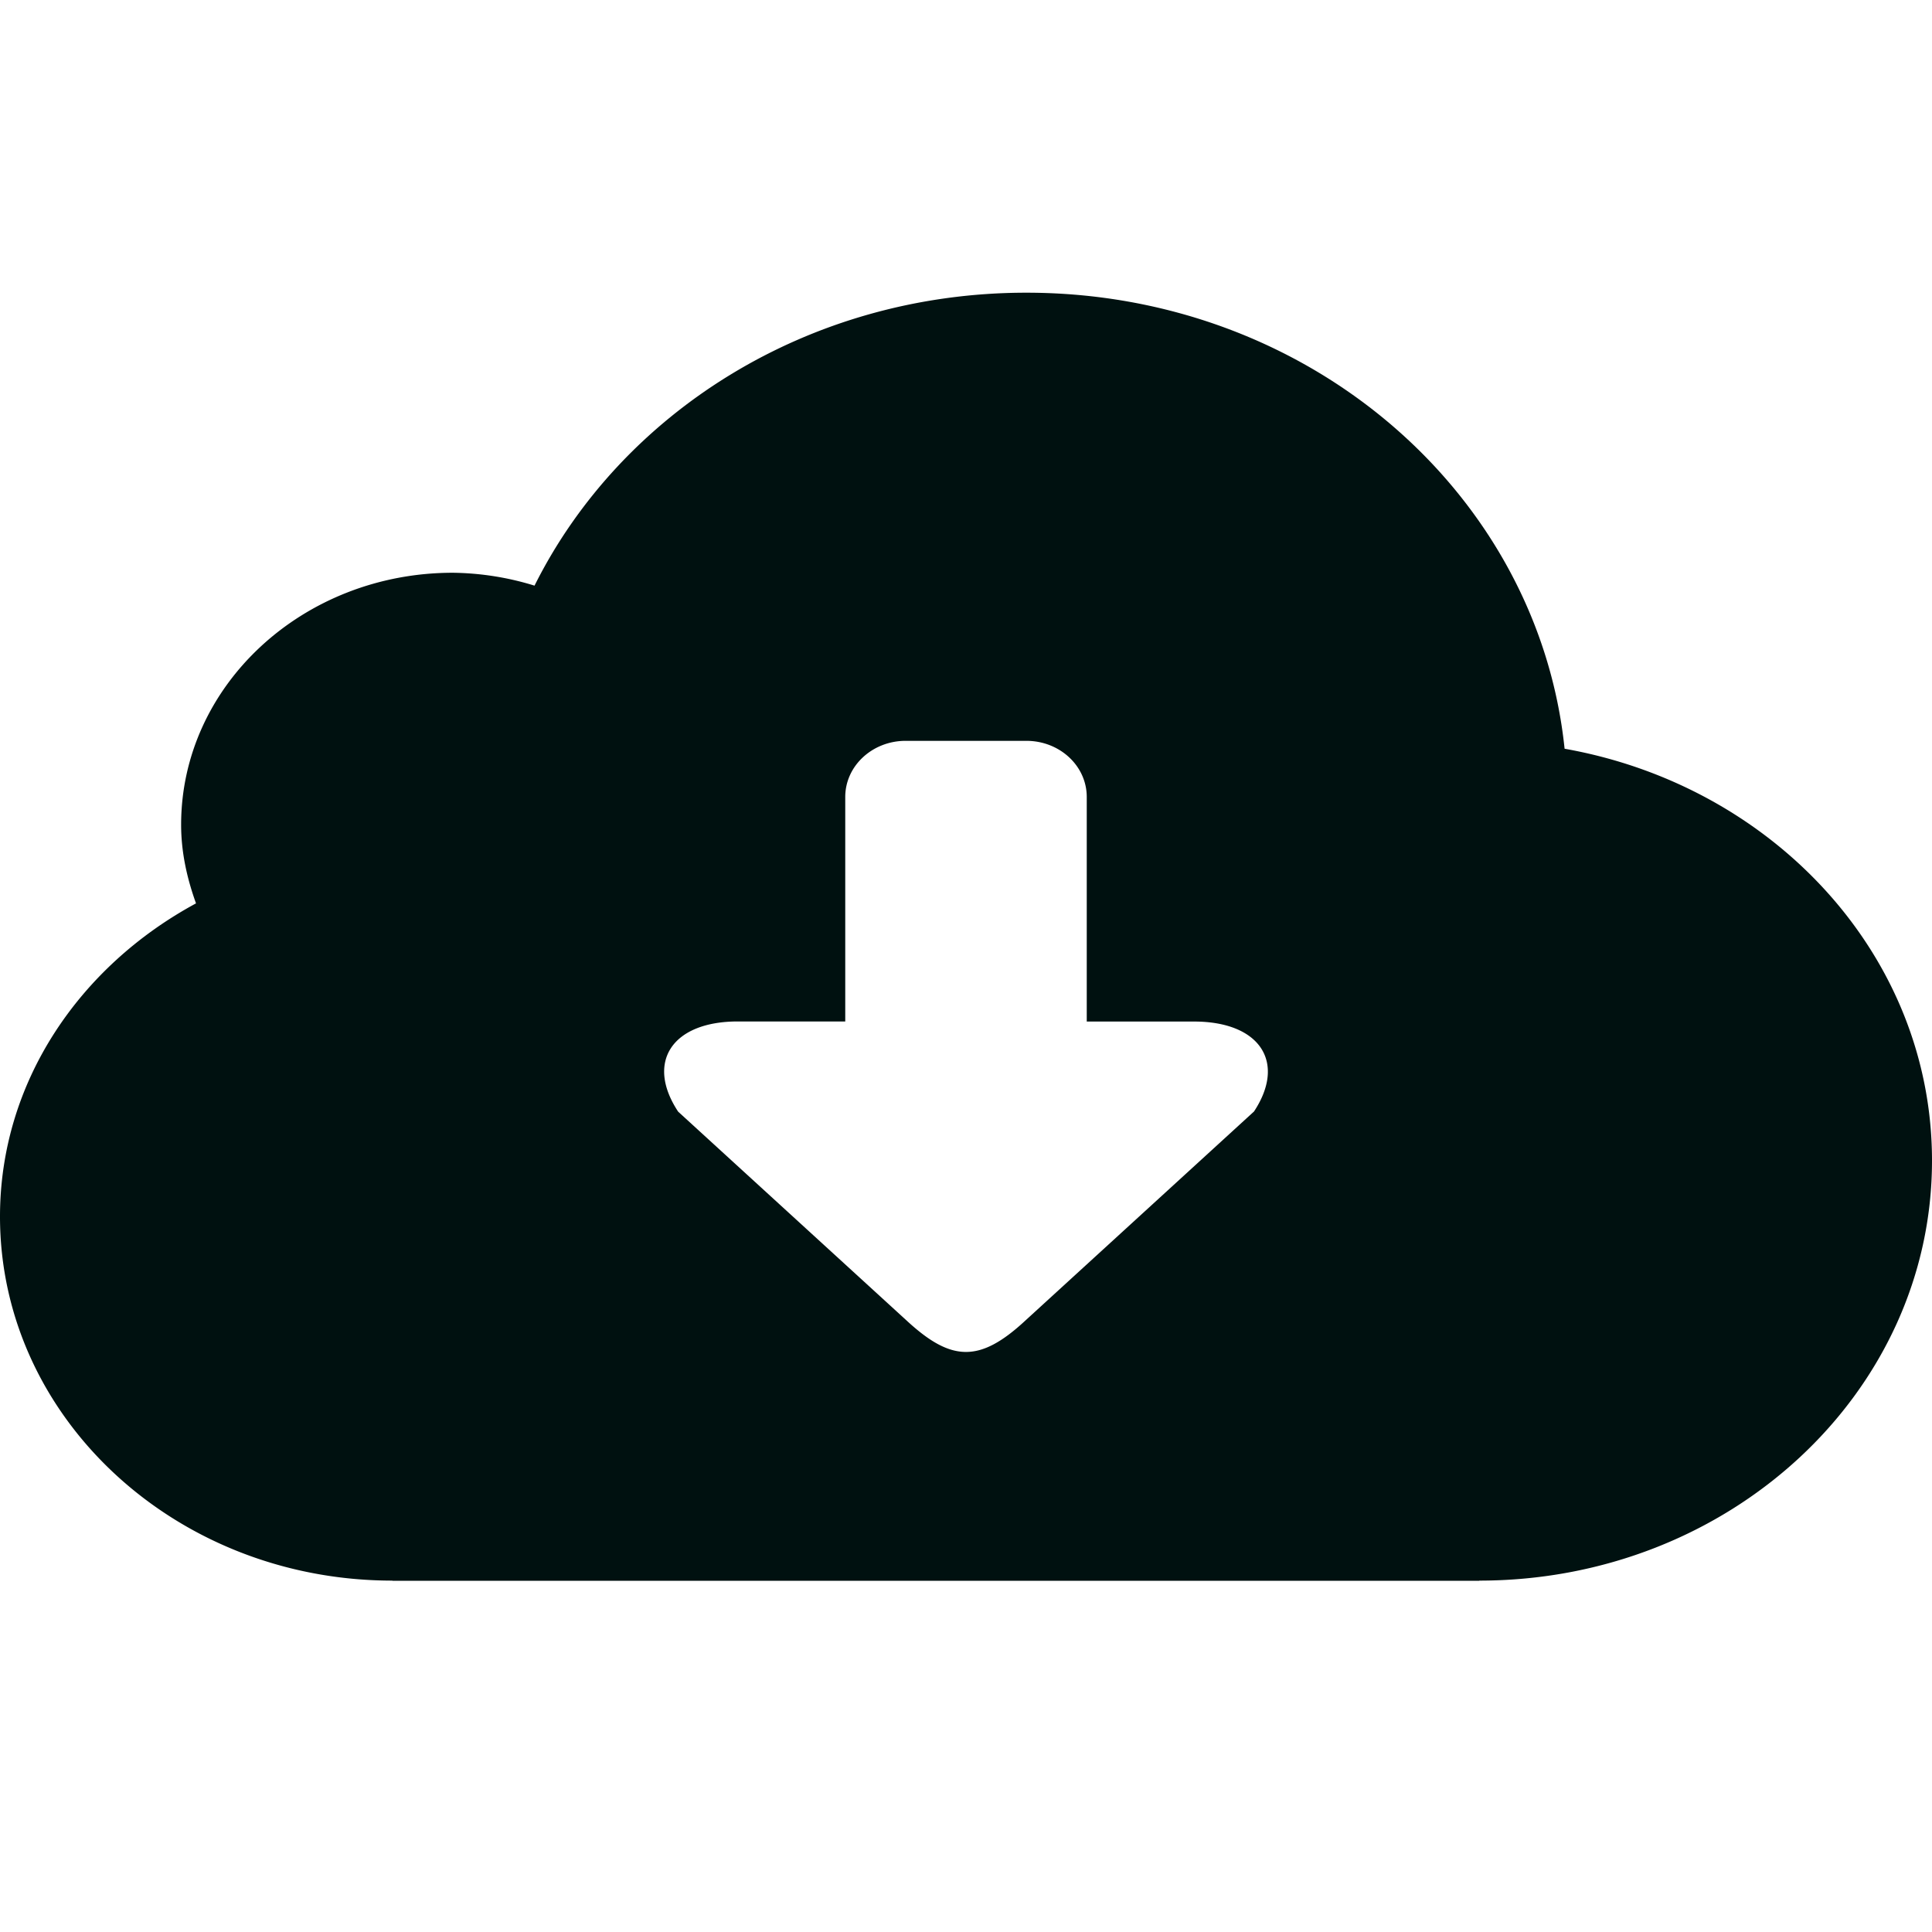 <svg width="24" height="24" fill="none" xmlns="http://www.w3.org/2000/svg"><path d="M19.436 9.301c-.33-3.174-3.179-5.665-6.686-5.665-2.715 0-5.039 1.495-6.11 3.639a3.562 3.562 0 0 0-1.015-.16c-1.864 0-3.375 1.402-3.375 3.13 0 .344.074.669.185.977C.985 12.006 0 13.445 0 15.113c0 2.498 2.183 4.522 4.875 4.522v.002h13.501v-.002c3.108 0 5.624-2.335 5.624-5.217 0-2.544-1.965-4.656-4.564-5.117Zm-3.86 4.508-2.836 2.593c-.572.532-.925.514-1.48 0l-2.836-2.593c-.407-.616-.074-1.12.74-1.12H10.5V9.9c0-.385.336-.697.75-.697h1.5c.415 0 .75.312.75.697v2.79h1.334c.815 0 1.15.504.742 1.12Z" fill="#001110"/></svg>